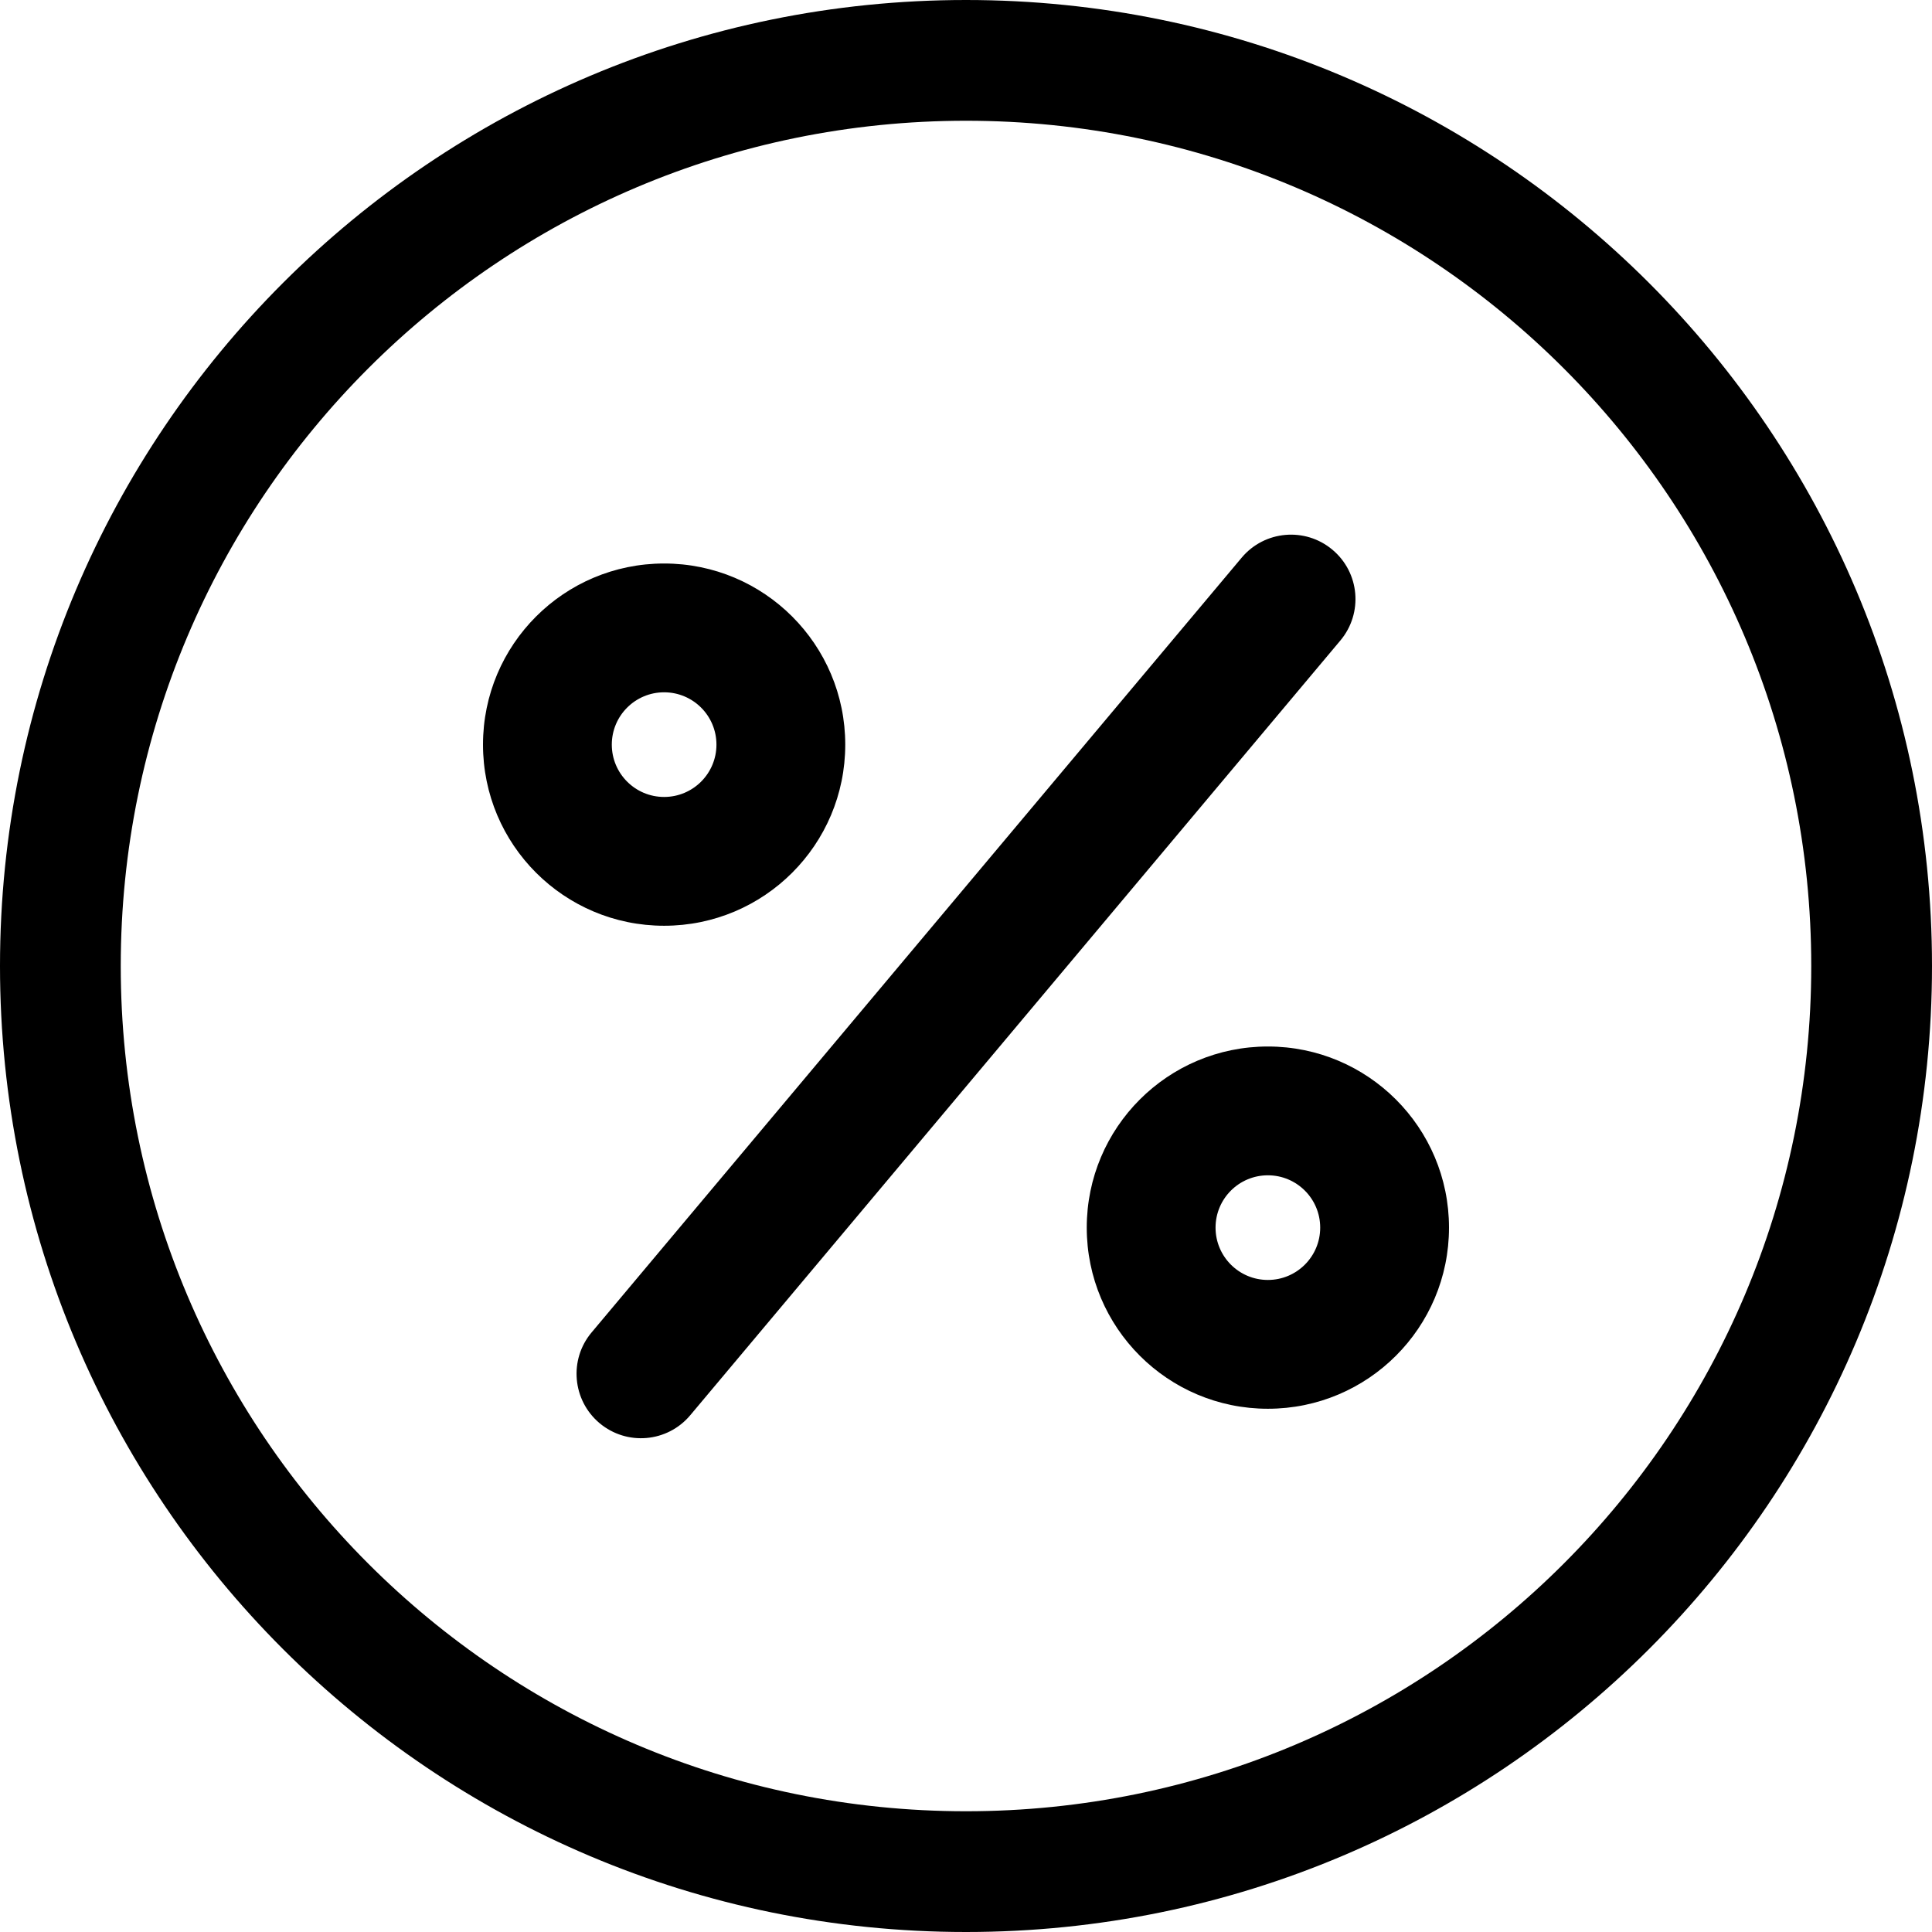 <svg width="24" height="24" viewBox="0 0 24 24" fill="none" xmlns="http://www.w3.org/2000/svg">
<path d="M12 22.5C6.201 22.5 1.5 17.799 1.5 12C1.5 6.201 6.201 1.5 12 1.5C17.799 1.5 22.5 6.201 22.5 12C22.5 17.799 17.799 22.5 12 22.5ZM0 12C0 18.627 5.373 24 12 24C18.627 24 24 18.627 24 12C24 5.373 18.627 0 12 0C5.373 0 0 5.373 0 12ZM8.9 9.25C8.9 9.609 8.609 9.9 8.25 9.9C7.891 9.9 7.6 9.609 7.6 9.25C7.6 8.891 7.891 8.6 8.25 8.6C8.609 8.6 8.9 8.891 8.9 9.25ZM10.5 9.25C10.5 8.007 9.493 7 8.25 7C7.007 7 6 8.007 6 9.25C6 10.493 7.007 11.5 8.25 11.5C9.493 11.5 10.5 10.493 10.5 9.25ZM15.75 15.9C15.391 15.9 15.1 15.609 15.1 15.25C15.1 14.891 15.391 14.6 15.75 14.6C16.109 14.6 16.4 14.891 16.4 15.25C16.4 15.609 16.109 15.9 15.75 15.9ZM15.75 17.5C16.993 17.5 18 16.493 18 15.25C18 14.007 16.993 13 15.75 13C14.507 13 13.5 14.007 13.5 15.25C13.5 16.493 14.507 17.5 15.75 17.5ZM16.651 7.956C16.935 7.617 16.891 7.113 16.552 6.829C16.214 6.545 15.709 6.589 15.425 6.927L7.349 16.552C7.065 16.89 7.11 17.395 7.448 17.679C7.787 17.963 8.291 17.919 8.575 17.58L16.651 7.956Z" fill="black"/>
</svg>
